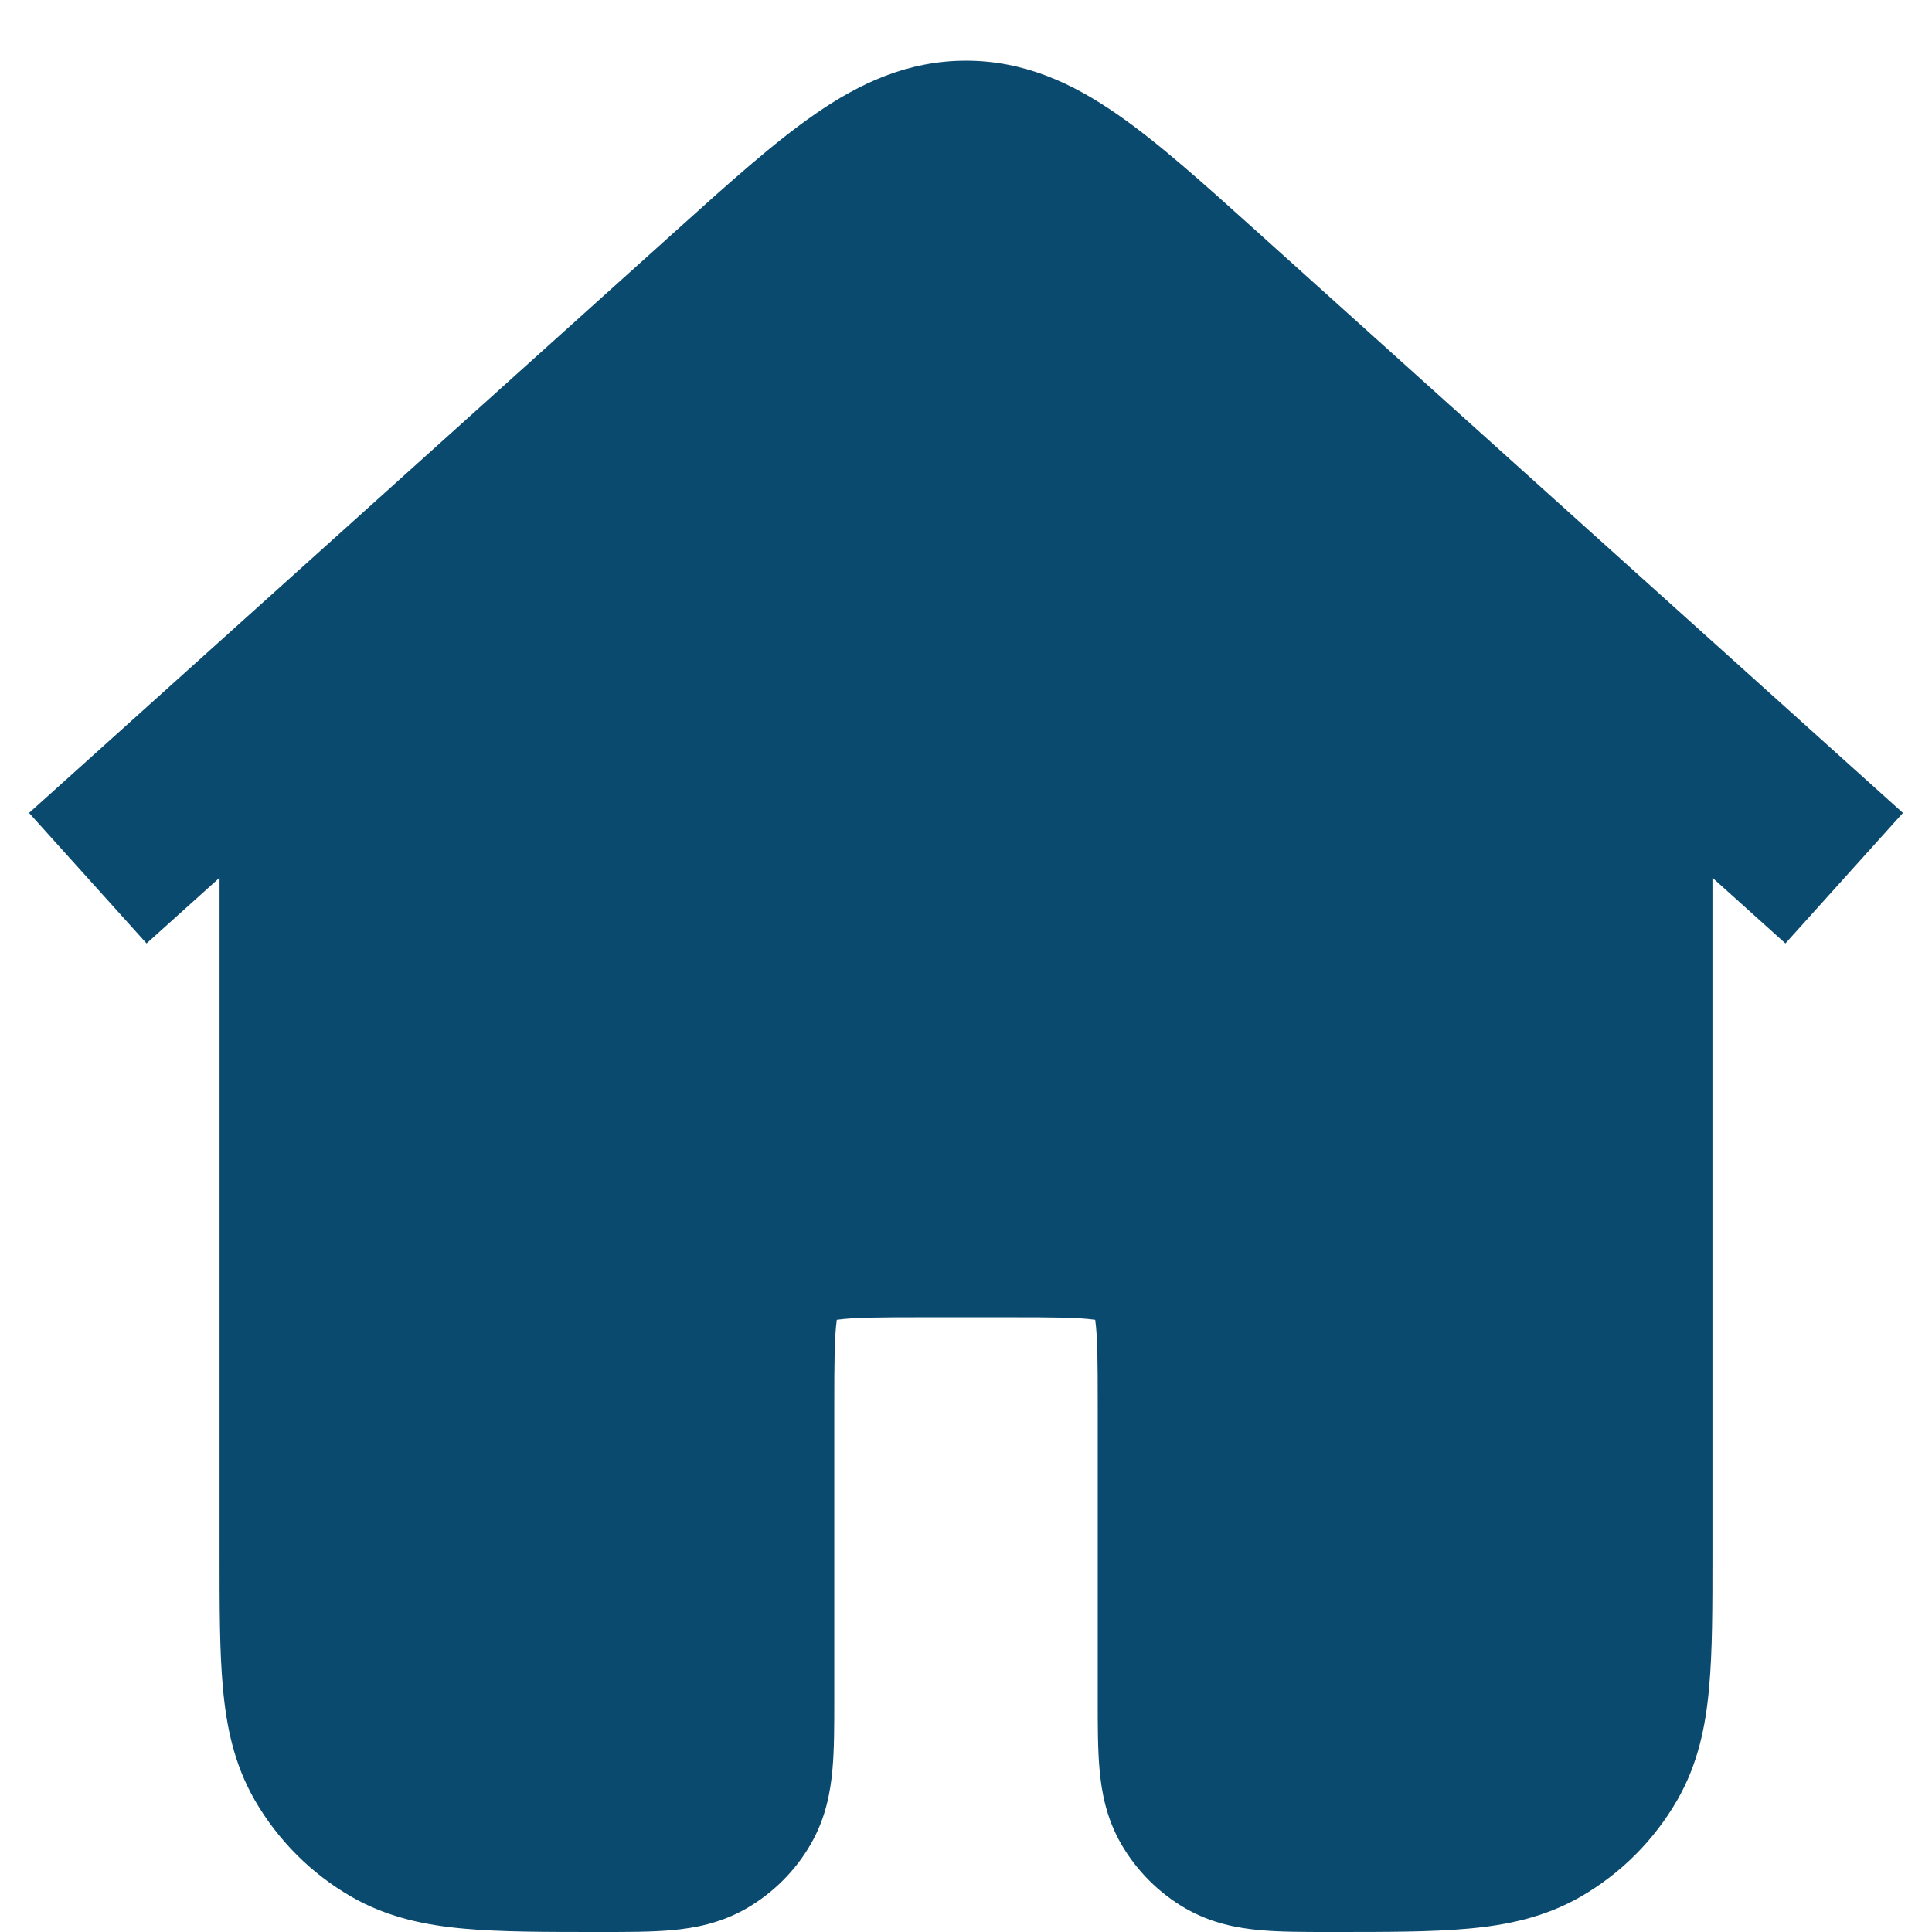 <svg width="22" height="22" viewBox="0 0 22 22" fill="none" xmlns="http://www.w3.org/2000/svg">
<path d="M20.331 10.743L19.5 9.995V17.71C19.5 18.296 19.5 18.802 19.462 19.217C19.423 19.656 19.335 20.09 19.098 20.5C18.835 20.956 18.456 21.335 18 21.598C17.59 21.834 17.156 21.923 16.717 21.962C16.302 22 15.796 22 15.21 22L15.131 22C14.85 22 14.577 22 14.347 21.979C14.092 21.956 13.794 21.901 13.5 21.732C13.196 21.556 12.944 21.304 12.768 21C12.598 20.706 12.544 20.408 12.521 20.154C12.5 19.923 12.5 19.65 12.5 19.369L12.5 16C12.5 15.5 12.498 15.226 12.472 15.036L12.471 15.029L12.464 15.028C12.274 15.002 12 15 11.5 15H10.5C10 15 9.726 15.002 9.536 15.028L9.529 15.029L9.528 15.036C9.502 15.226 9.5 15.5 9.5 16L9.5 19.369C9.5 19.65 9.5 19.923 9.479 20.154C9.456 20.408 9.402 20.706 9.232 21C9.057 21.304 8.804 21.556 8.5 21.732C8.206 21.901 7.908 21.956 7.654 21.979C7.423 22 7.15 22 6.869 22L6.79 22C6.204 22 5.698 22 5.283 21.962C4.844 21.923 4.41 21.834 4 21.598C3.544 21.335 3.165 20.956 2.902 20.5C2.665 20.09 2.577 19.656 2.538 19.217C2.5 18.802 2.5 18.296 2.5 17.71L2.5 9.995L1.669 10.743L0.331 9.257L7.701 2.624C8.298 2.086 8.815 1.621 9.283 1.298C9.785 0.95 10.335 0.691 11 0.691C11.665 0.691 12.215 0.95 12.717 1.298C13.185 1.621 13.702 2.086 14.299 2.624L21.669 9.257L20.331 10.743Z" fill="#0B4A6F"/>
</svg>
